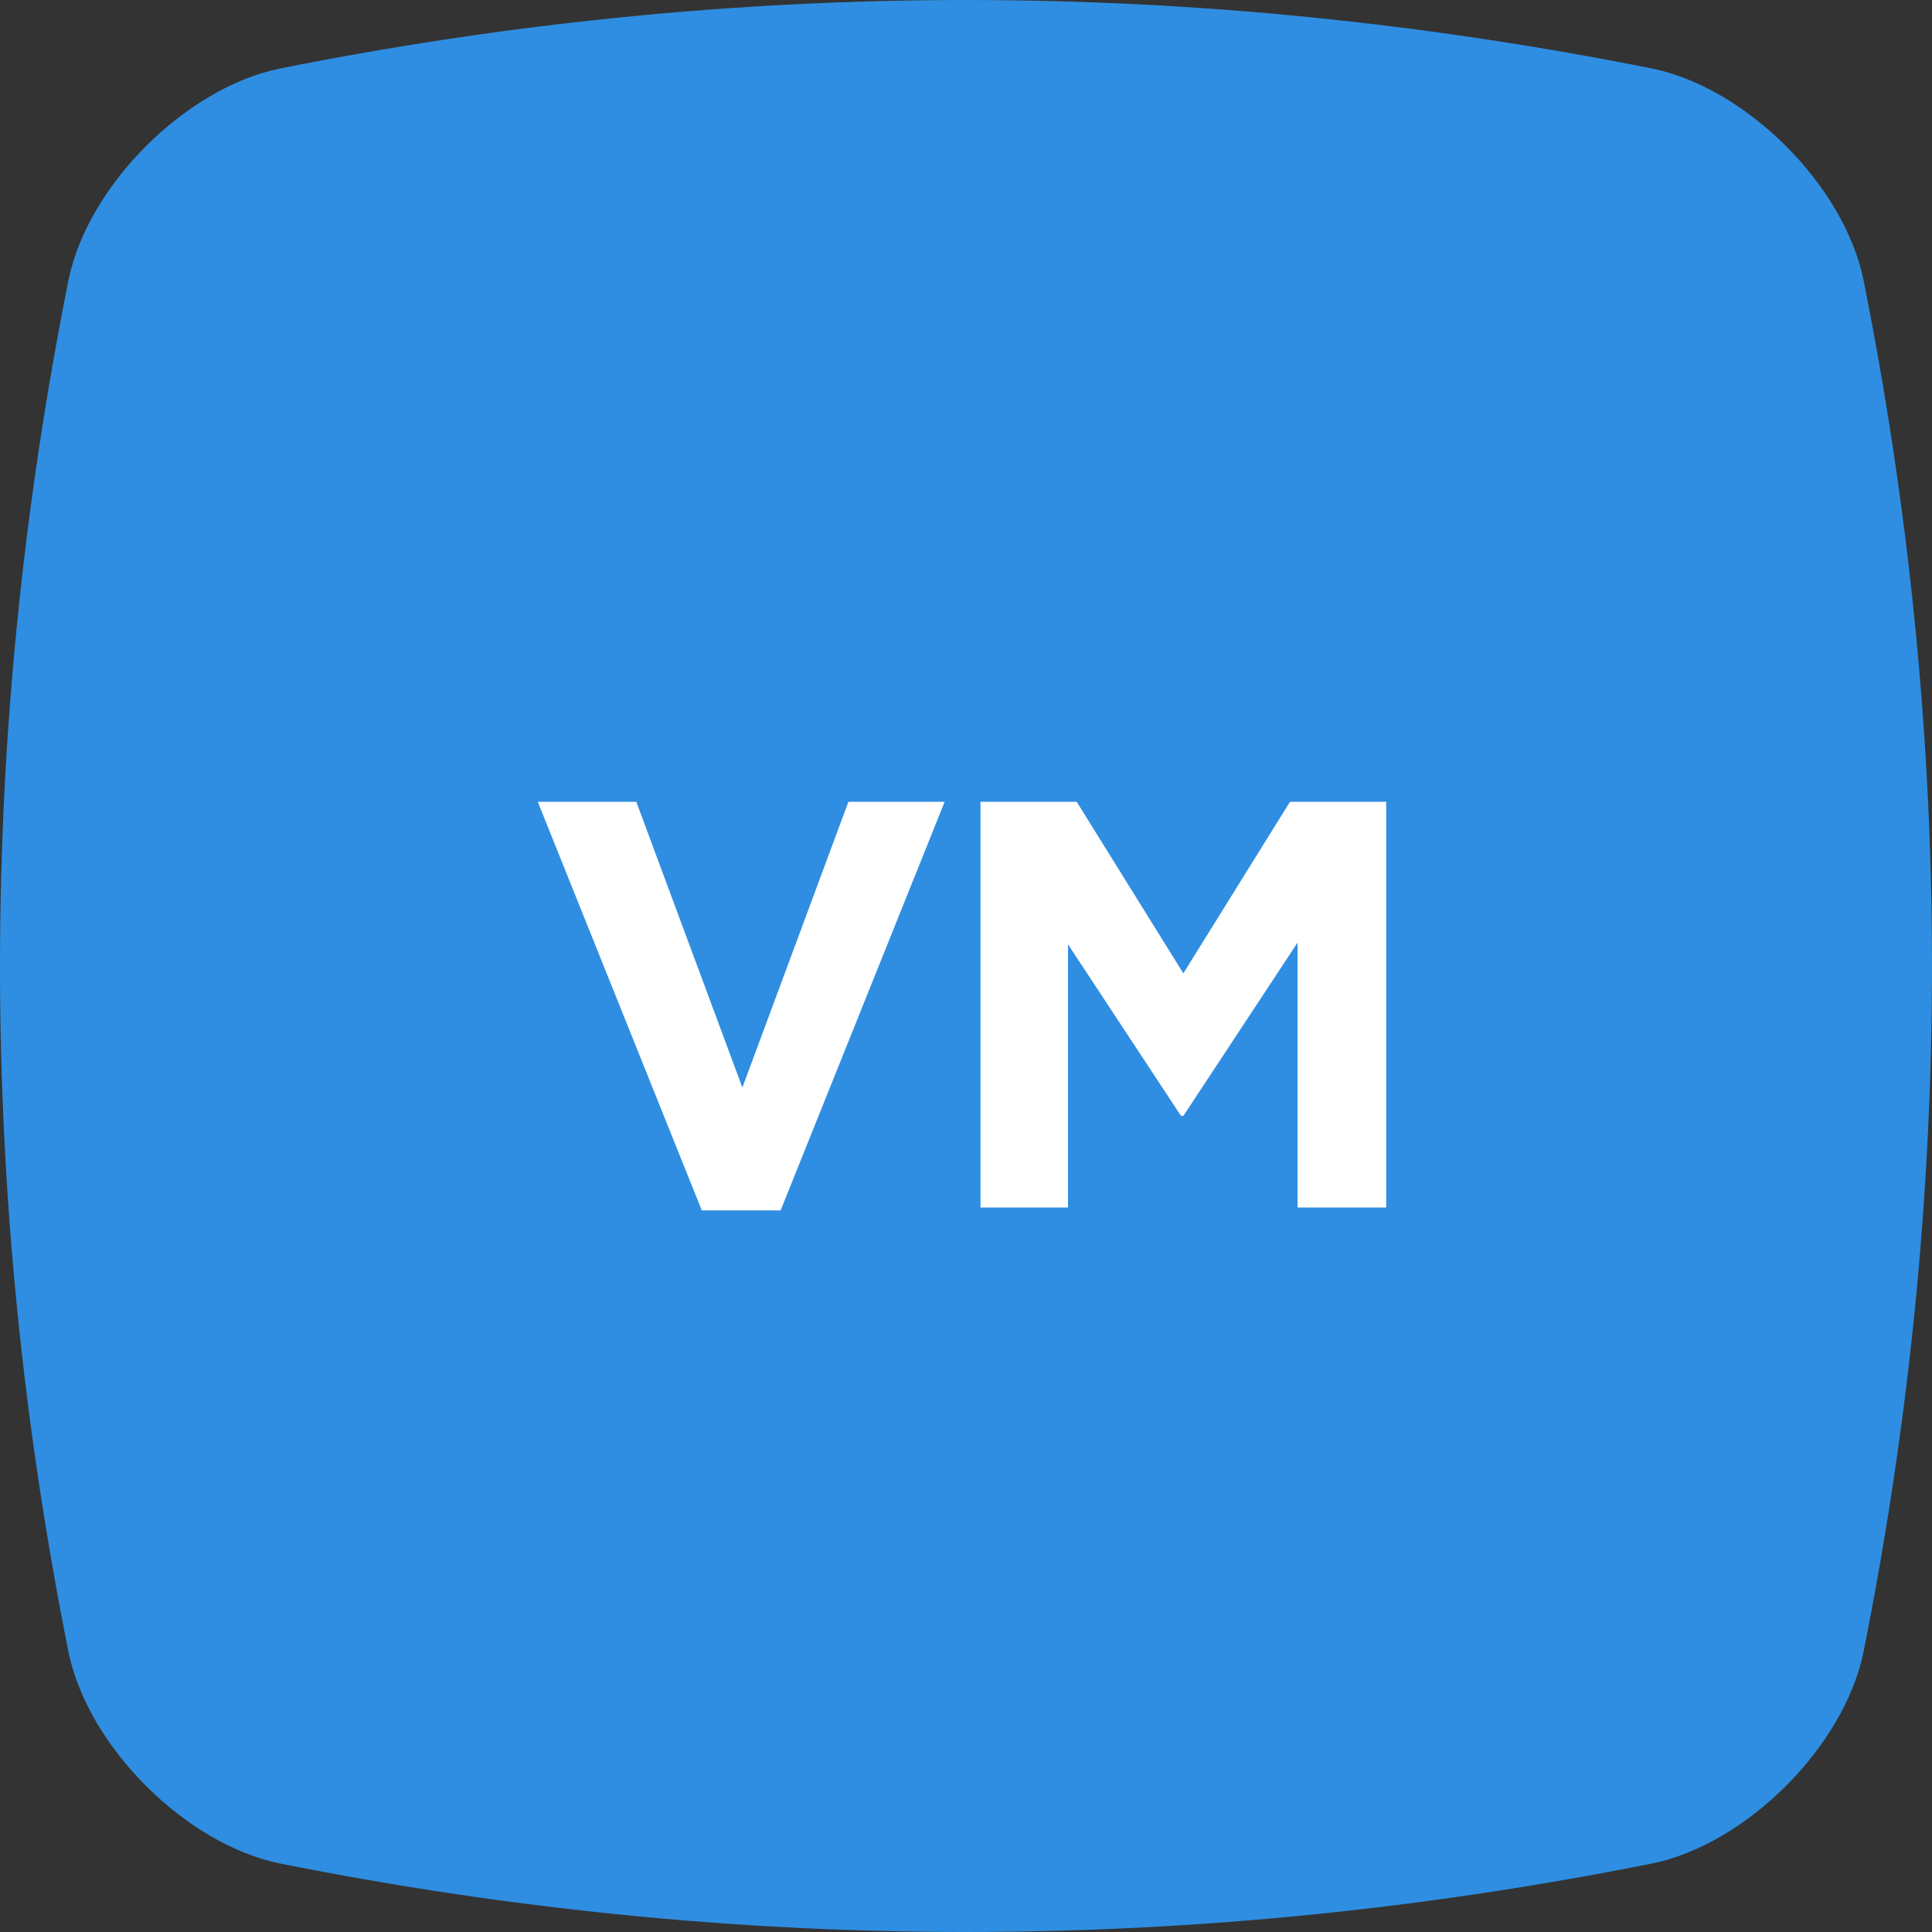 <svg xmlns="http://www.w3.org/2000/svg" width="40" height="40" viewBox="0 0 40 40"><rect x="0" y="0" width="40" height="40" fill="#333333" stroke="none"/><g fill="none" fill-rule="evenodd"><path fill="#2F8EE1" d="M34.222 38.578c-9.481 1.896-18.963 1.896-28.444 0-1.944-.408-3.948-2.412-4.356-4.356-1.896-9.481-1.896-18.963 0-28.444.408-1.944 2.412-3.948 4.356-4.356 9.481-1.896 18.963-1.896 28.444 0 1.944.408 3.948 2.412 4.356 4.356 1.896 9.481 1.896 18.963 0 28.444-.408 1.944-2.412 3.948-4.356 4.356"/><path fill="#FFF" d="M14.53 25.06h1.632l3.396-8.46h-1.992l-2.196 5.916-2.196-5.916h-2.04l3.396 8.46zM20.3 25h1.812v-5.448l2.34 3.552h.048l2.364-3.588V25H28.7v-8.4h-1.992L24.5 20.152 22.292 16.6H20.3V25z"/></g></svg>